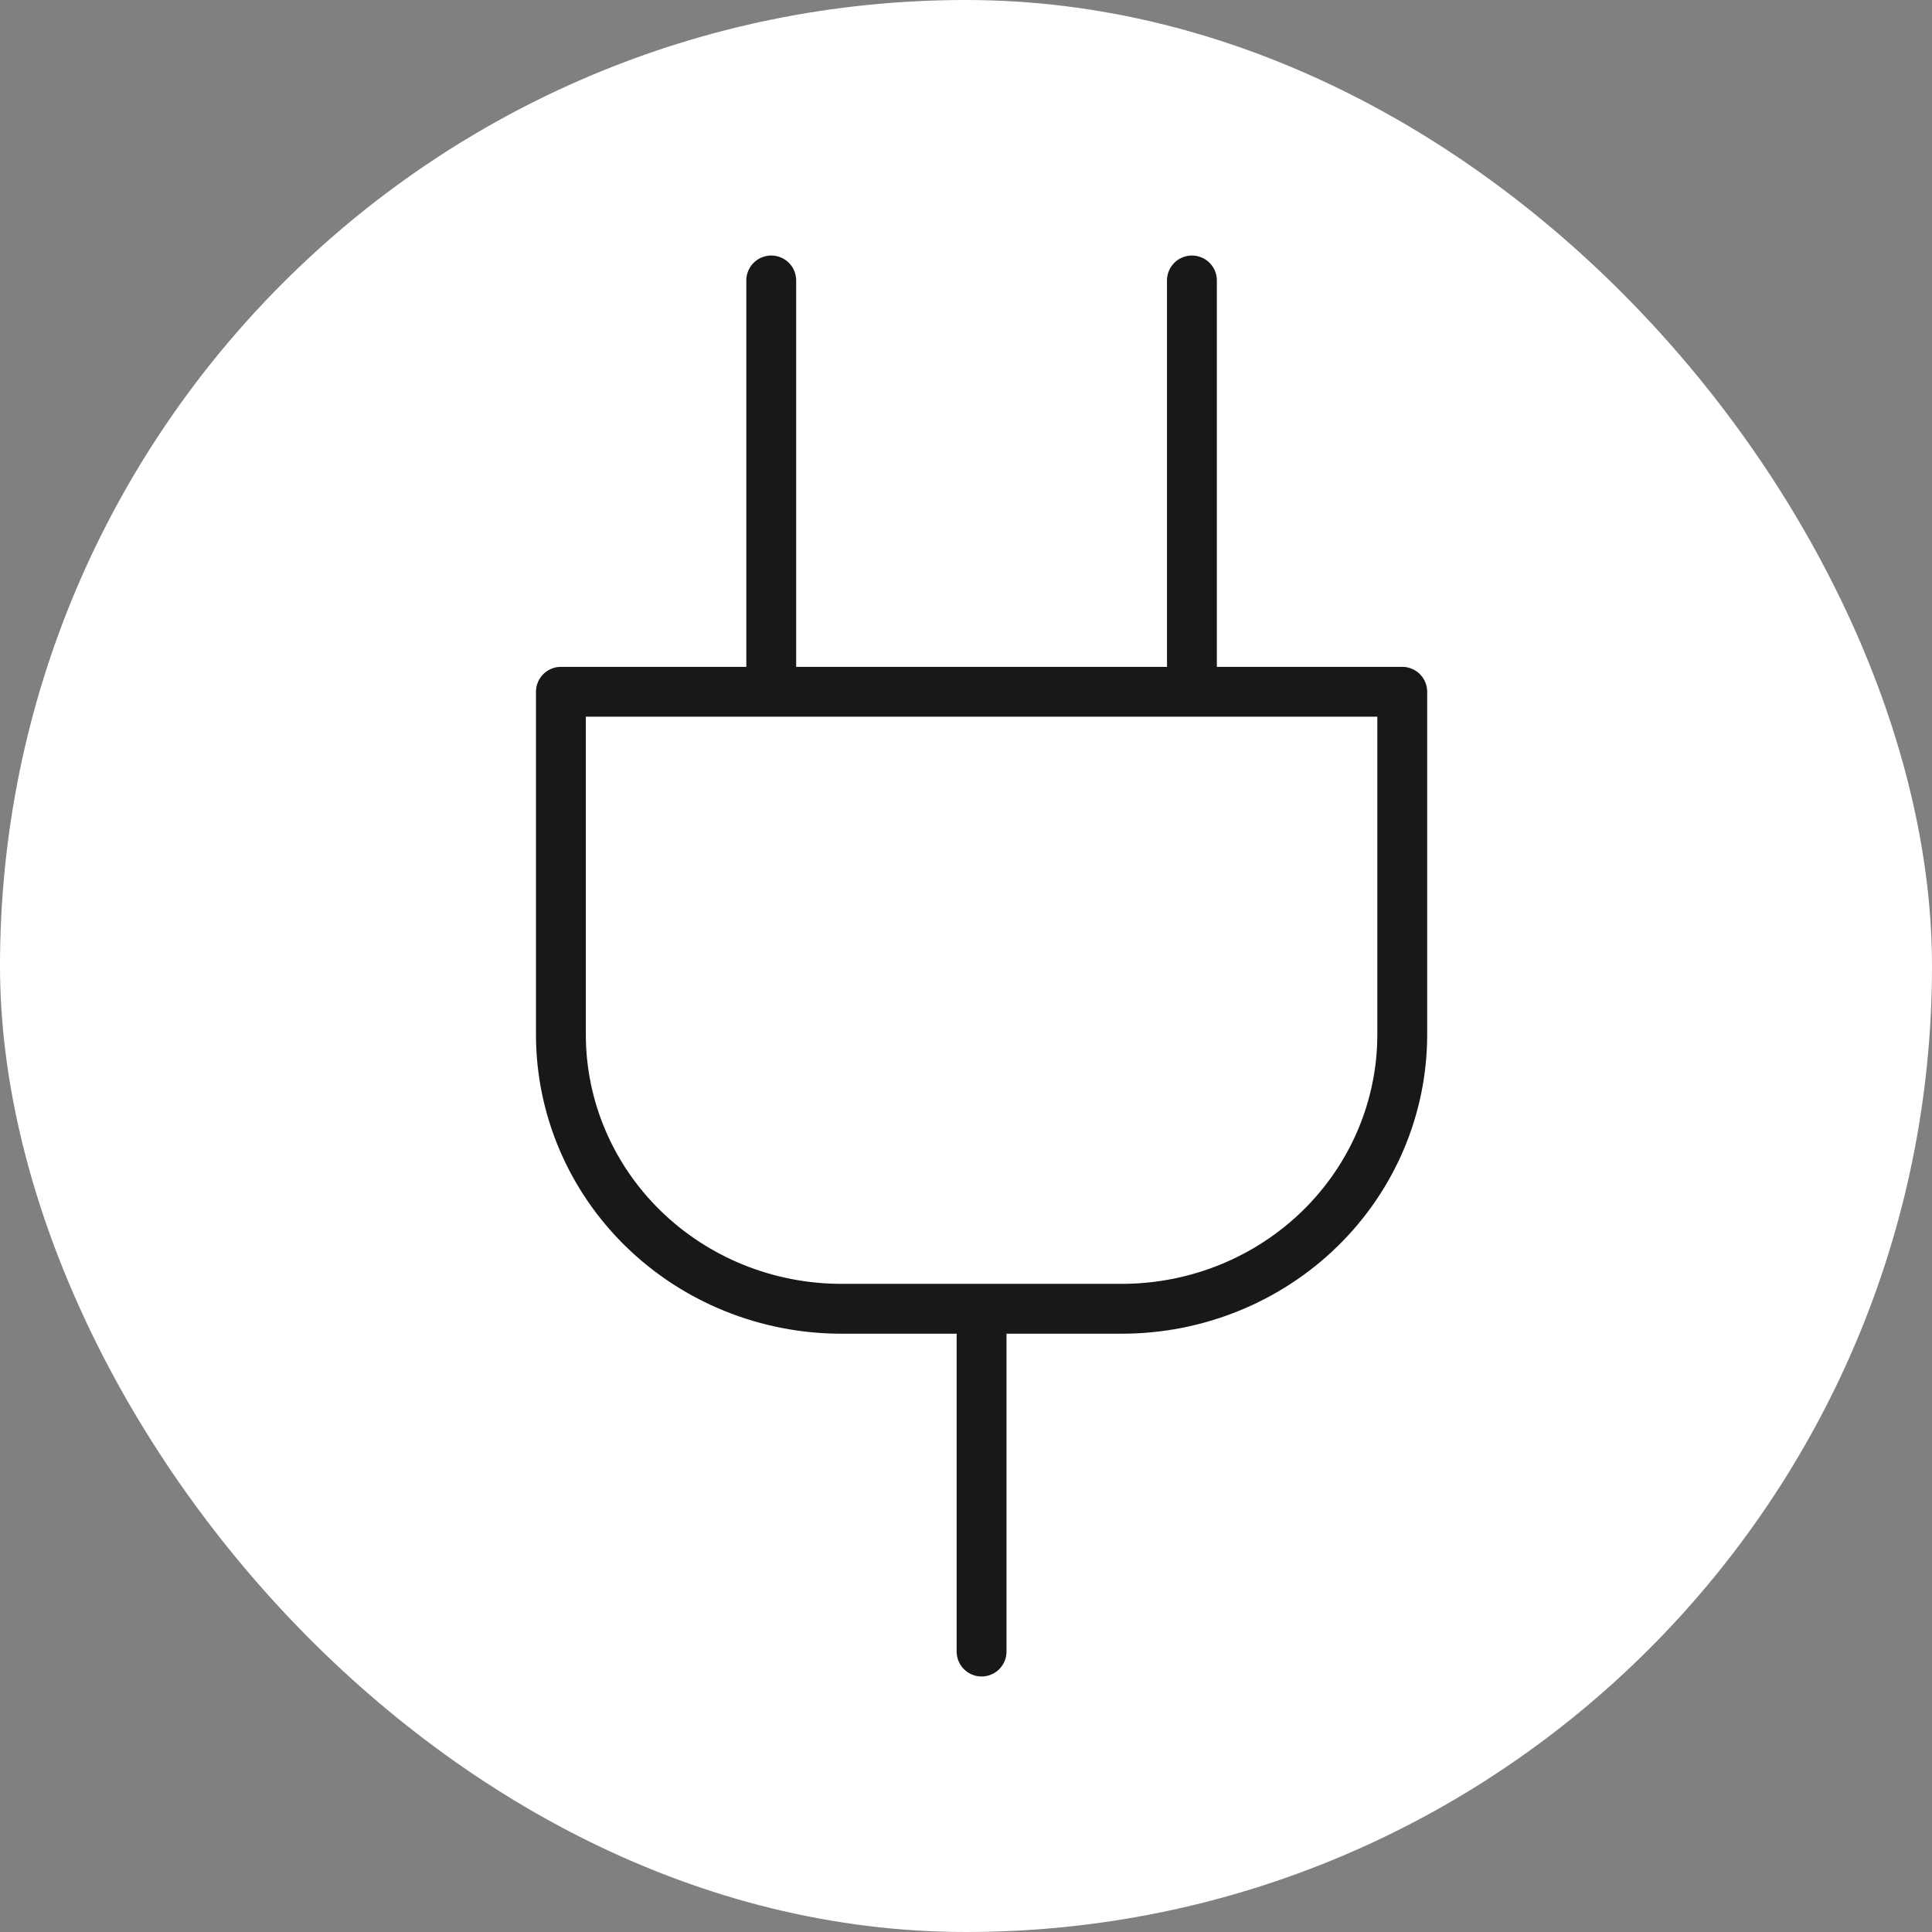 <svg width="62" height="62" viewBox="0 0 62 62" fill="none" xmlns="http://www.w3.org/2000/svg"><rect x="0" y="0" width="62" height="62" fill="#808080" stroke="none"/><rect width="62" height="62" rx="31" fill="white"/><path d="M31.5 53V42M24.75 22.2V9M38.25 22.2V9M45 22.2V33.2C45 35.534 44.052 37.772 42.364 39.423C40.676 41.073 38.387 42 36 42H27C24.613 42 22.324 41.073 20.636 39.423C18.948 37.772 18 35.534 18 33.2V22.2H45Z" stroke="#18181B" stroke-width="1.6" stroke-linecap="round" stroke-linejoin="round"/></svg>